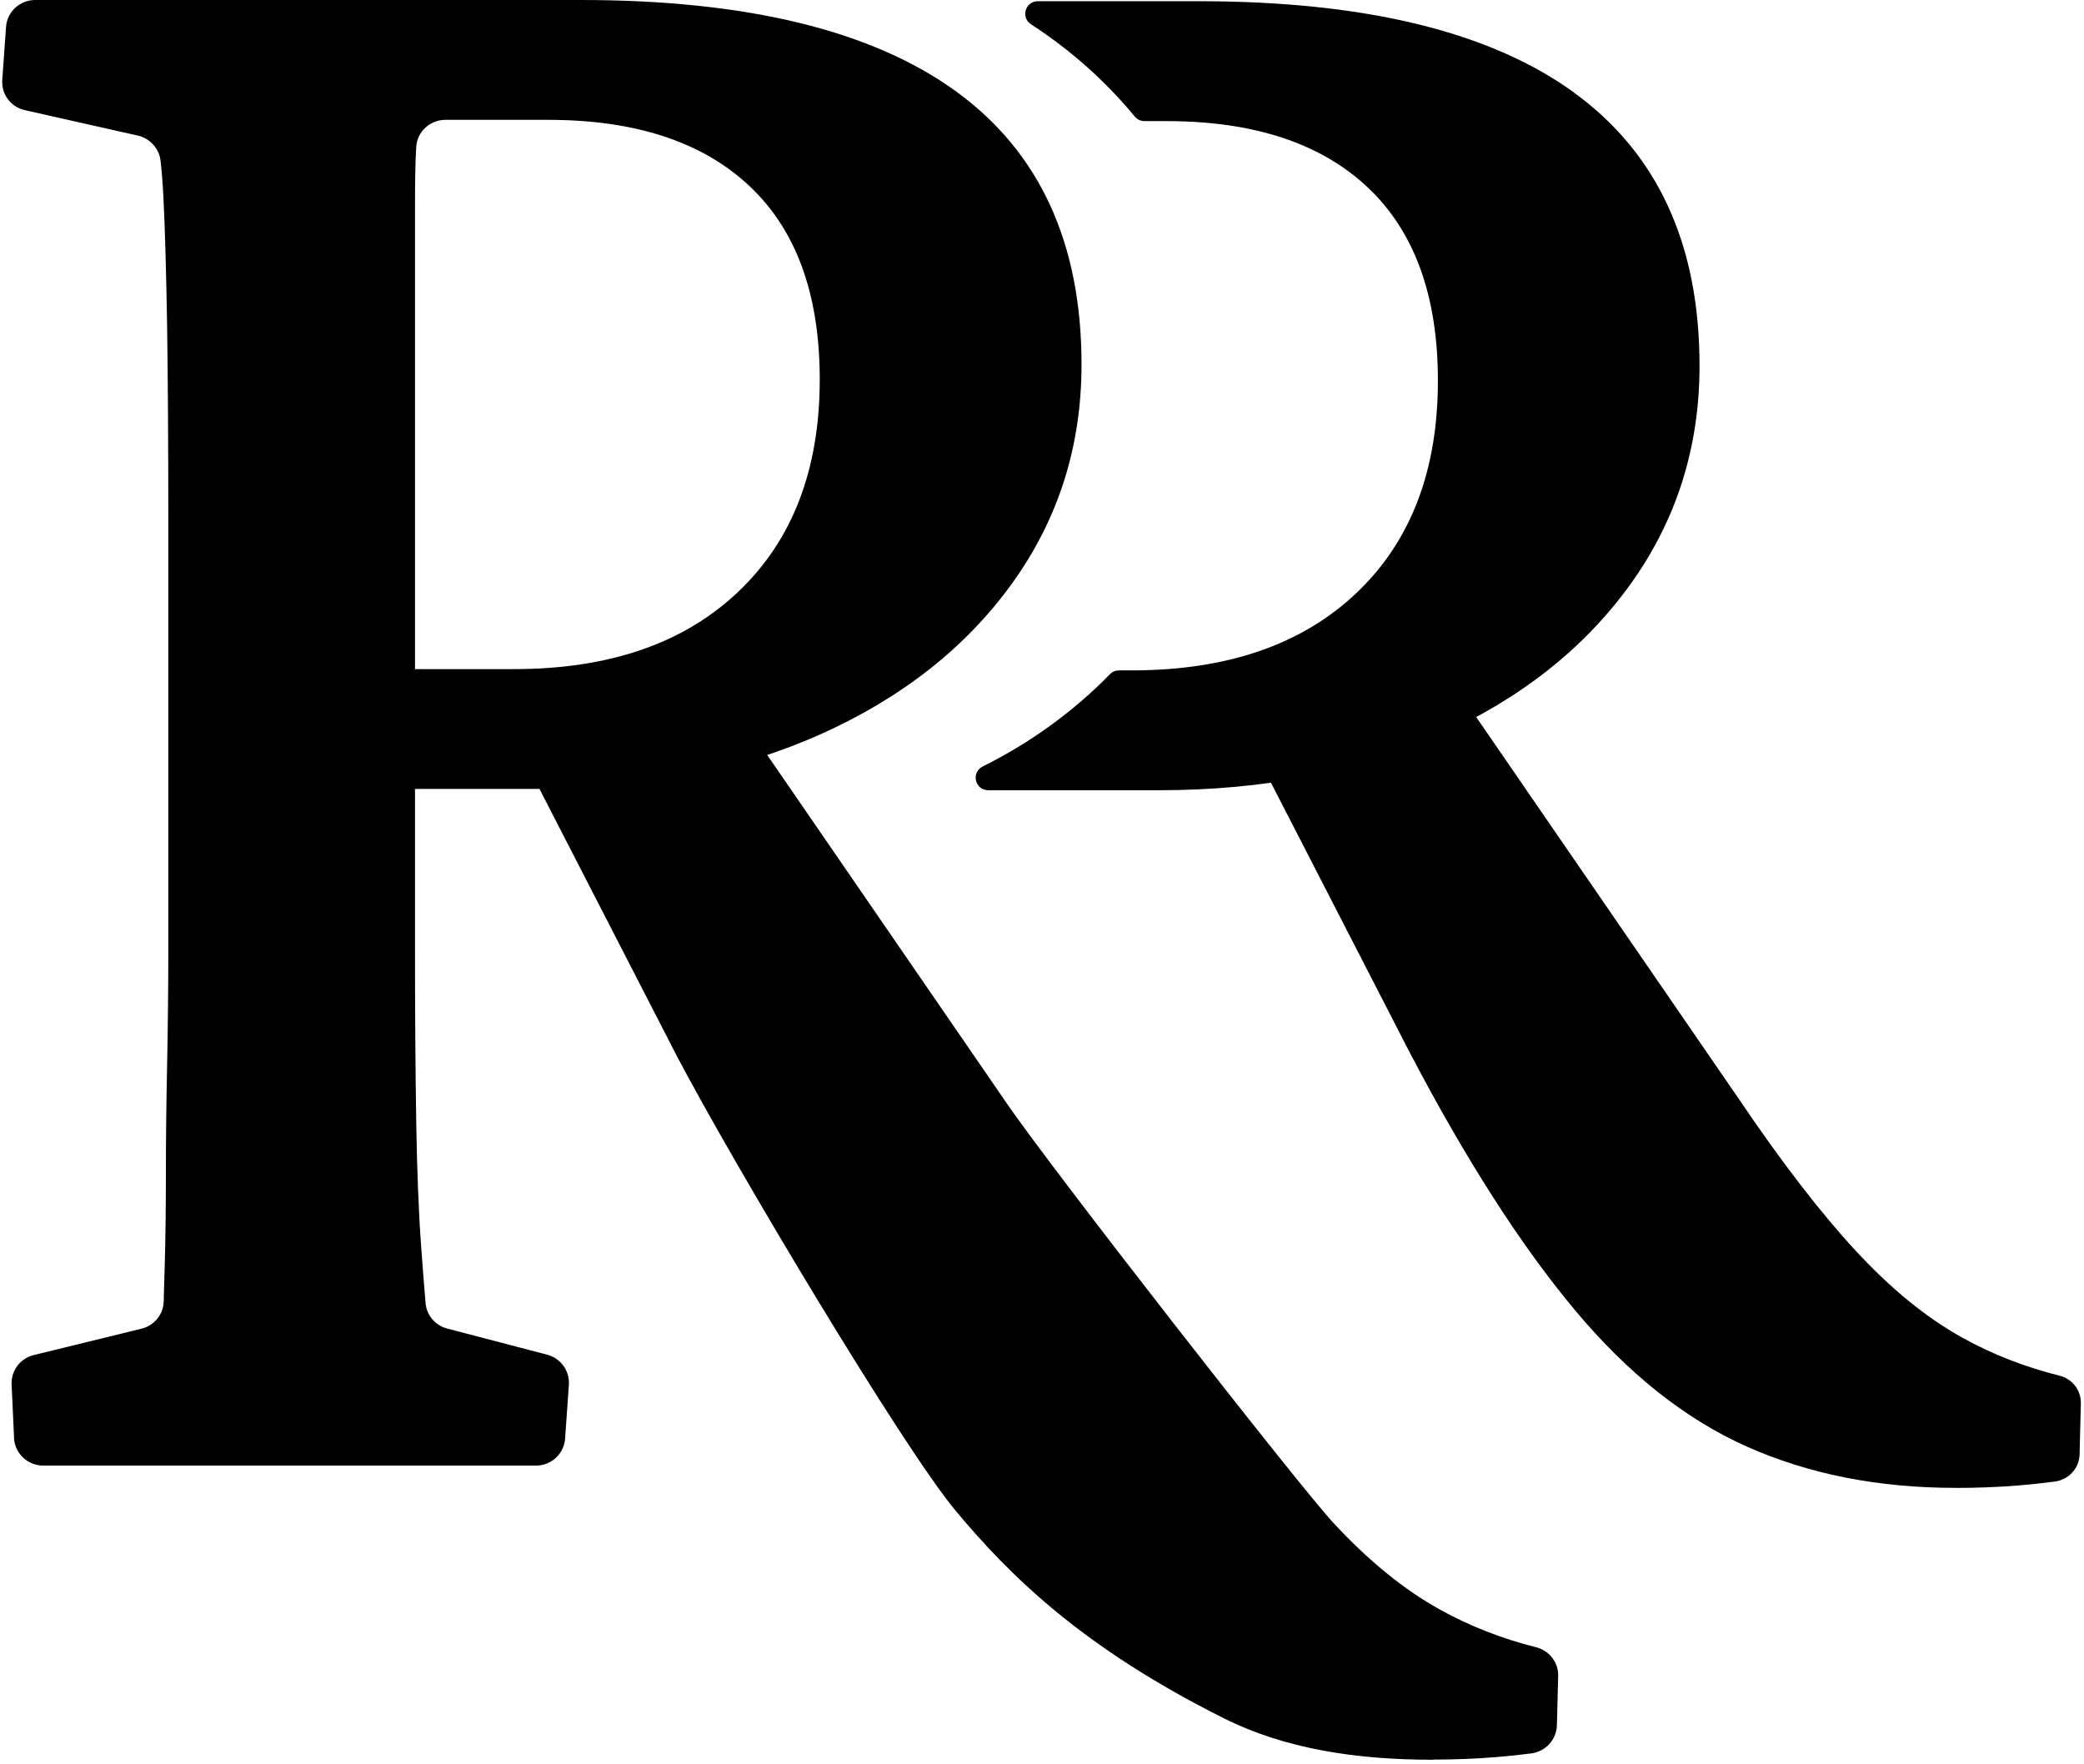 <svg width="397" height="336" viewBox="0 0 397 336" fill="none" xmlns="http://www.w3.org/2000/svg">
<g clip-path="url(#clip0_8214_277)">
<path d="M2.68 273.9L2.21 263.74C2.09 261.1 3.86 258.74 6.44 258.12L26.96 253.1C29.4 252.49 31.15 250.36 31.19 247.85C31.24 246.05 31.28 243.88 31.37 241.36C31.52 236.45 31.6 230.66 31.6 224C31.6 217.34 31.68 210.37 31.83 203.08C31.98 195.79 32.06 188.5 32.06 181.2V98.44C32.06 84.17 31.98 71.97 31.83 61.81C31.66 51.67 31.43 43.57 31.13 37.55C30.98 34.68 30.79 32.37 30.58 30.58C30.29 28.26 28.58 26.37 26.27 25.83L4.76 20.99C2.07 20.41 0.24 17.95 0.43 15.24L1.15 5.14C1.35 2.24 3.78 0 6.71 0H110.59C142.25 0 166.06 5.79 182.06 17.36C198.04 28.94 206.03 46.3 206.03 69.44C206.03 84.98 201.63 98.85 192.86 111.05C184.08 123.25 171.94 132.85 156.42 139.82C140.9 146.79 123.11 150.28 103.05 150.28H79C75.91 150.28 73.42 147.81 73.42 144.75V132.99C73.42 129.93 75.91 127.46 79 127.46H97.87C116.05 127.46 130.31 122.55 140.65 112.71C150.99 102.89 156.16 89.41 156.16 72.28C156.16 56.1 151.7 43.82 142.76 35.43C133.82 27.03 121.05 22.83 104.44 22.83H84.85C81.92 22.83 79.47 25.07 79.29 27.98V28.06C79.12 30.61 79.06 34.49 79.06 39.72V181.23C79.06 193.28 79.14 204.06 79.29 213.57C79.44 223.08 79.76 231.1 80.24 237.58C80.55 241.84 80.82 245.37 81.07 248.21C81.27 250.54 82.92 252.49 85.21 253.08L104.23 258.05C106.83 258.73 108.55 261.14 108.37 263.78L107.65 274.04C107.45 276.94 105.02 279.18 102.09 279.18H8.24C5.26 279.18 2.82 276.86 2.66 273.9H2.68ZM272.96 335.21C258.22 335.21 244.74 333.1 233.24 327.36C206.03 313.78 192.25 299.99 182.06 287.79C171.87 275.59 139.59 221.46 128.94 201.16L102.07 148.92C100.44 145.74 102.22 141.86 105.74 141.02L135.07 134.03C137.32 133.5 139.67 134.39 140.98 136.29L191.47 209.71C199.61 221.76 247.19 282.71 253.93 290C260.67 297.29 267.48 302.84 274.39 306.65C280.04 309.77 286.12 312.15 292.63 313.78C295.15 314.42 296.91 316.69 296.83 319.27L296.59 328.64C296.51 331.38 294.45 333.64 291.72 334C289.49 334.29 287.24 334.53 284.97 334.71C281.04 335.03 277.06 335.18 272.98 335.18V335.21H272.96Z" fill="black"/>
<path d="M299.79 17.58C283.81 6.02 259.98 0.23 228.32 0.23H197.72C195.31 0.23 194.4 3.32 196.42 4.63C203.92 9.51 210.6 15.44 216.16 22.19C216.62 22.74 217.29 23.07 218.01 23.07H222.2C238.81 23.07 251.58 27.27 260.52 35.67C269.46 44.07 273.92 56.36 273.92 72.52C273.92 89.64 268.76 103.13 258.41 112.95C248.07 122.77 233.8 127.7 215.63 127.7H213.15C212.51 127.7 211.88 127.96 211.44 128.43C204.55 135.49 196.36 141.45 187.22 146C184.93 147.14 185.72 150.53 188.27 150.53H220.78C240.84 150.53 258.62 147.04 274.15 140.07C289.66 133.1 301.8 123.5 310.59 111.3C319.36 99.1 323.76 85.22 323.76 69.68C323.76 46.53 315.77 29.17 299.79 17.6V17.58Z" fill="black"/>
<path d="M372.52 283.42C357.78 283.42 344.55 280.8 332.8 275.57C321.05 270.34 310.06 261.62 299.89 249.4C289.7 237.2 279.28 220.94 268.63 200.64L241.65 148.19C240.06 145.11 241.8 141.37 245.19 140.56L274.89 133.5C277.06 132.98 279.34 133.85 280.59 135.68L331.16 209.21C339.3 221.26 346.74 230.93 353.49 238.23C360.23 245.52 367.04 251.07 373.95 254.88C379.65 258.03 385.77 260.41 392.34 262.05C394.78 262.66 396.47 264.85 396.4 267.36L396.16 277.05C396.1 279.69 394.08 281.87 391.45 282.22C389.18 282.52 386.87 282.77 384.53 282.96C380.6 283.28 376.62 283.43 372.54 283.43H372.51L372.52 283.42Z" fill="black"/>
</g>
<defs>
<clipPath id="clip0_8214_277">
<rect width="396" height="335.21" fill="white" transform="translate(0.42)"/>
</clipPath>
</defs>
</svg>
